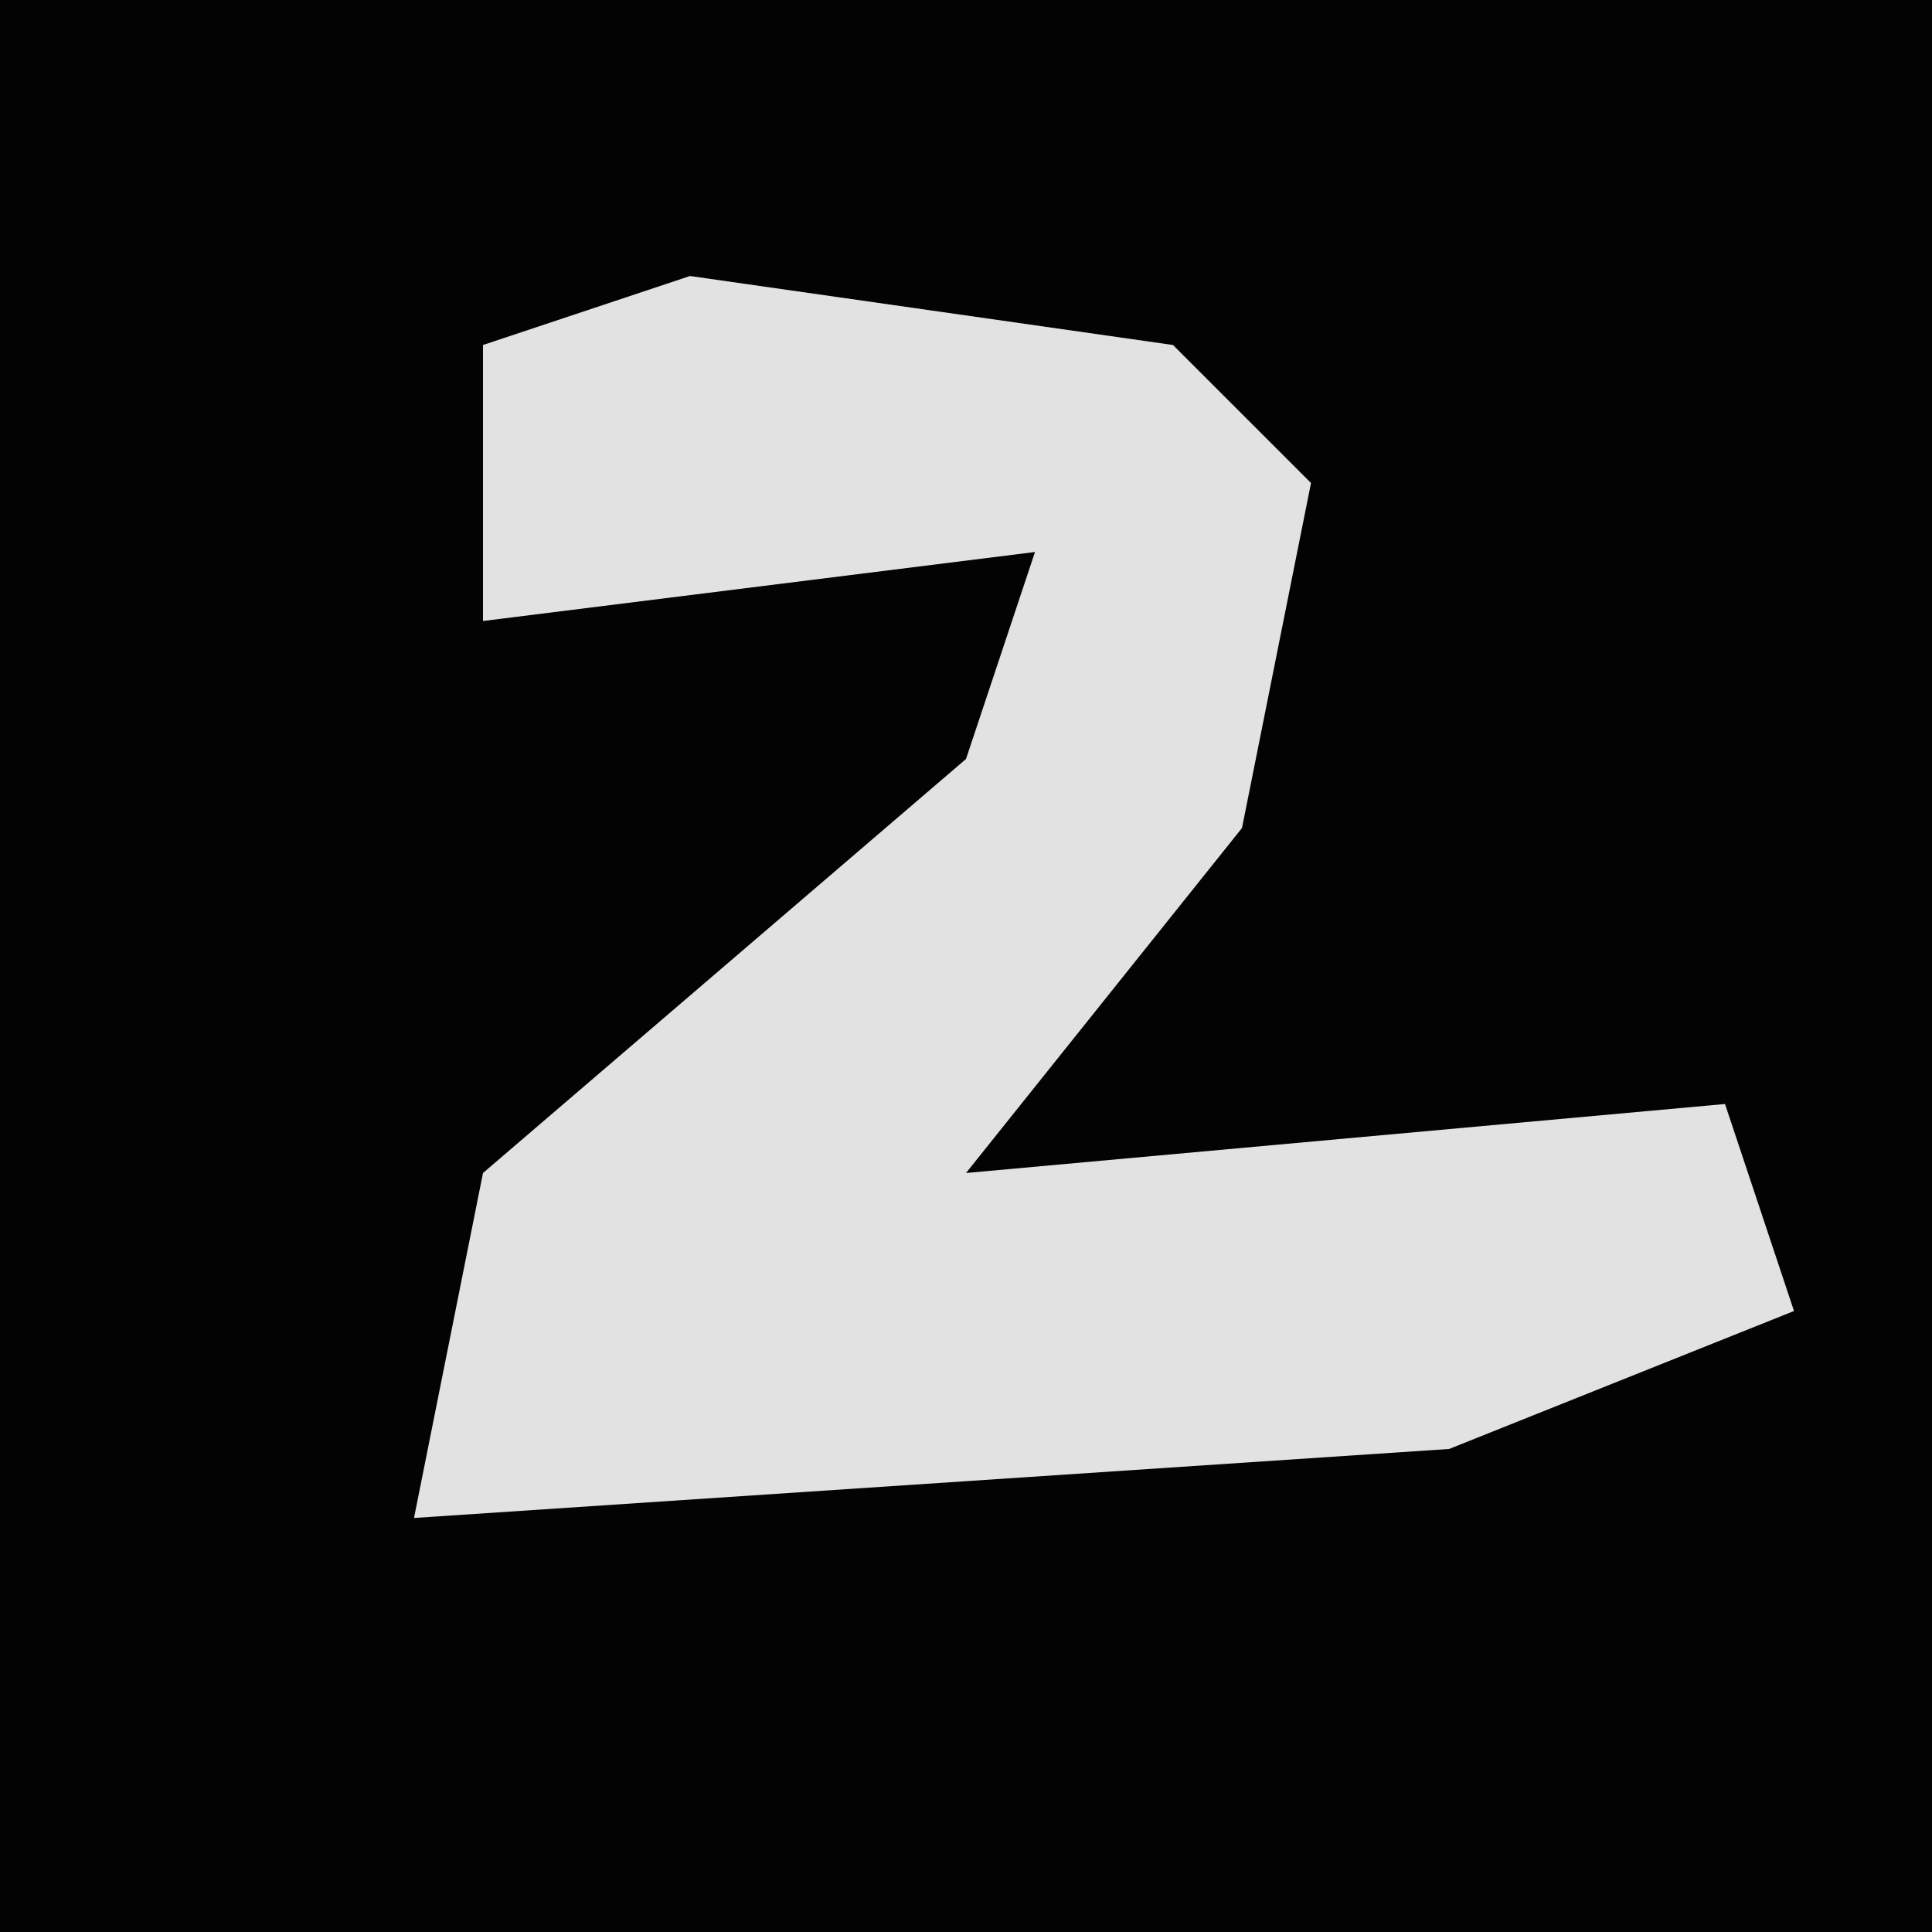 <?xml version="1.0" encoding="UTF-8"?>
<svg version="1.1" xmlns="http://www.w3.org/2000/svg" width="28" height="28">
<path d="M0,0 L28,0 L28,28 L0,28 Z " fill="#030303" transform="translate(0,0)"/>
<path d="M0,0 L7,1 L9,3 L8,8 L4,13 L15,12 L16,15 L11,17 L-4,18 L-3,13 L4,7 L5,4 L-3,5 L-3,1 Z " fill="#E2E2E2" transform="translate(10,4)"/>
</svg>
